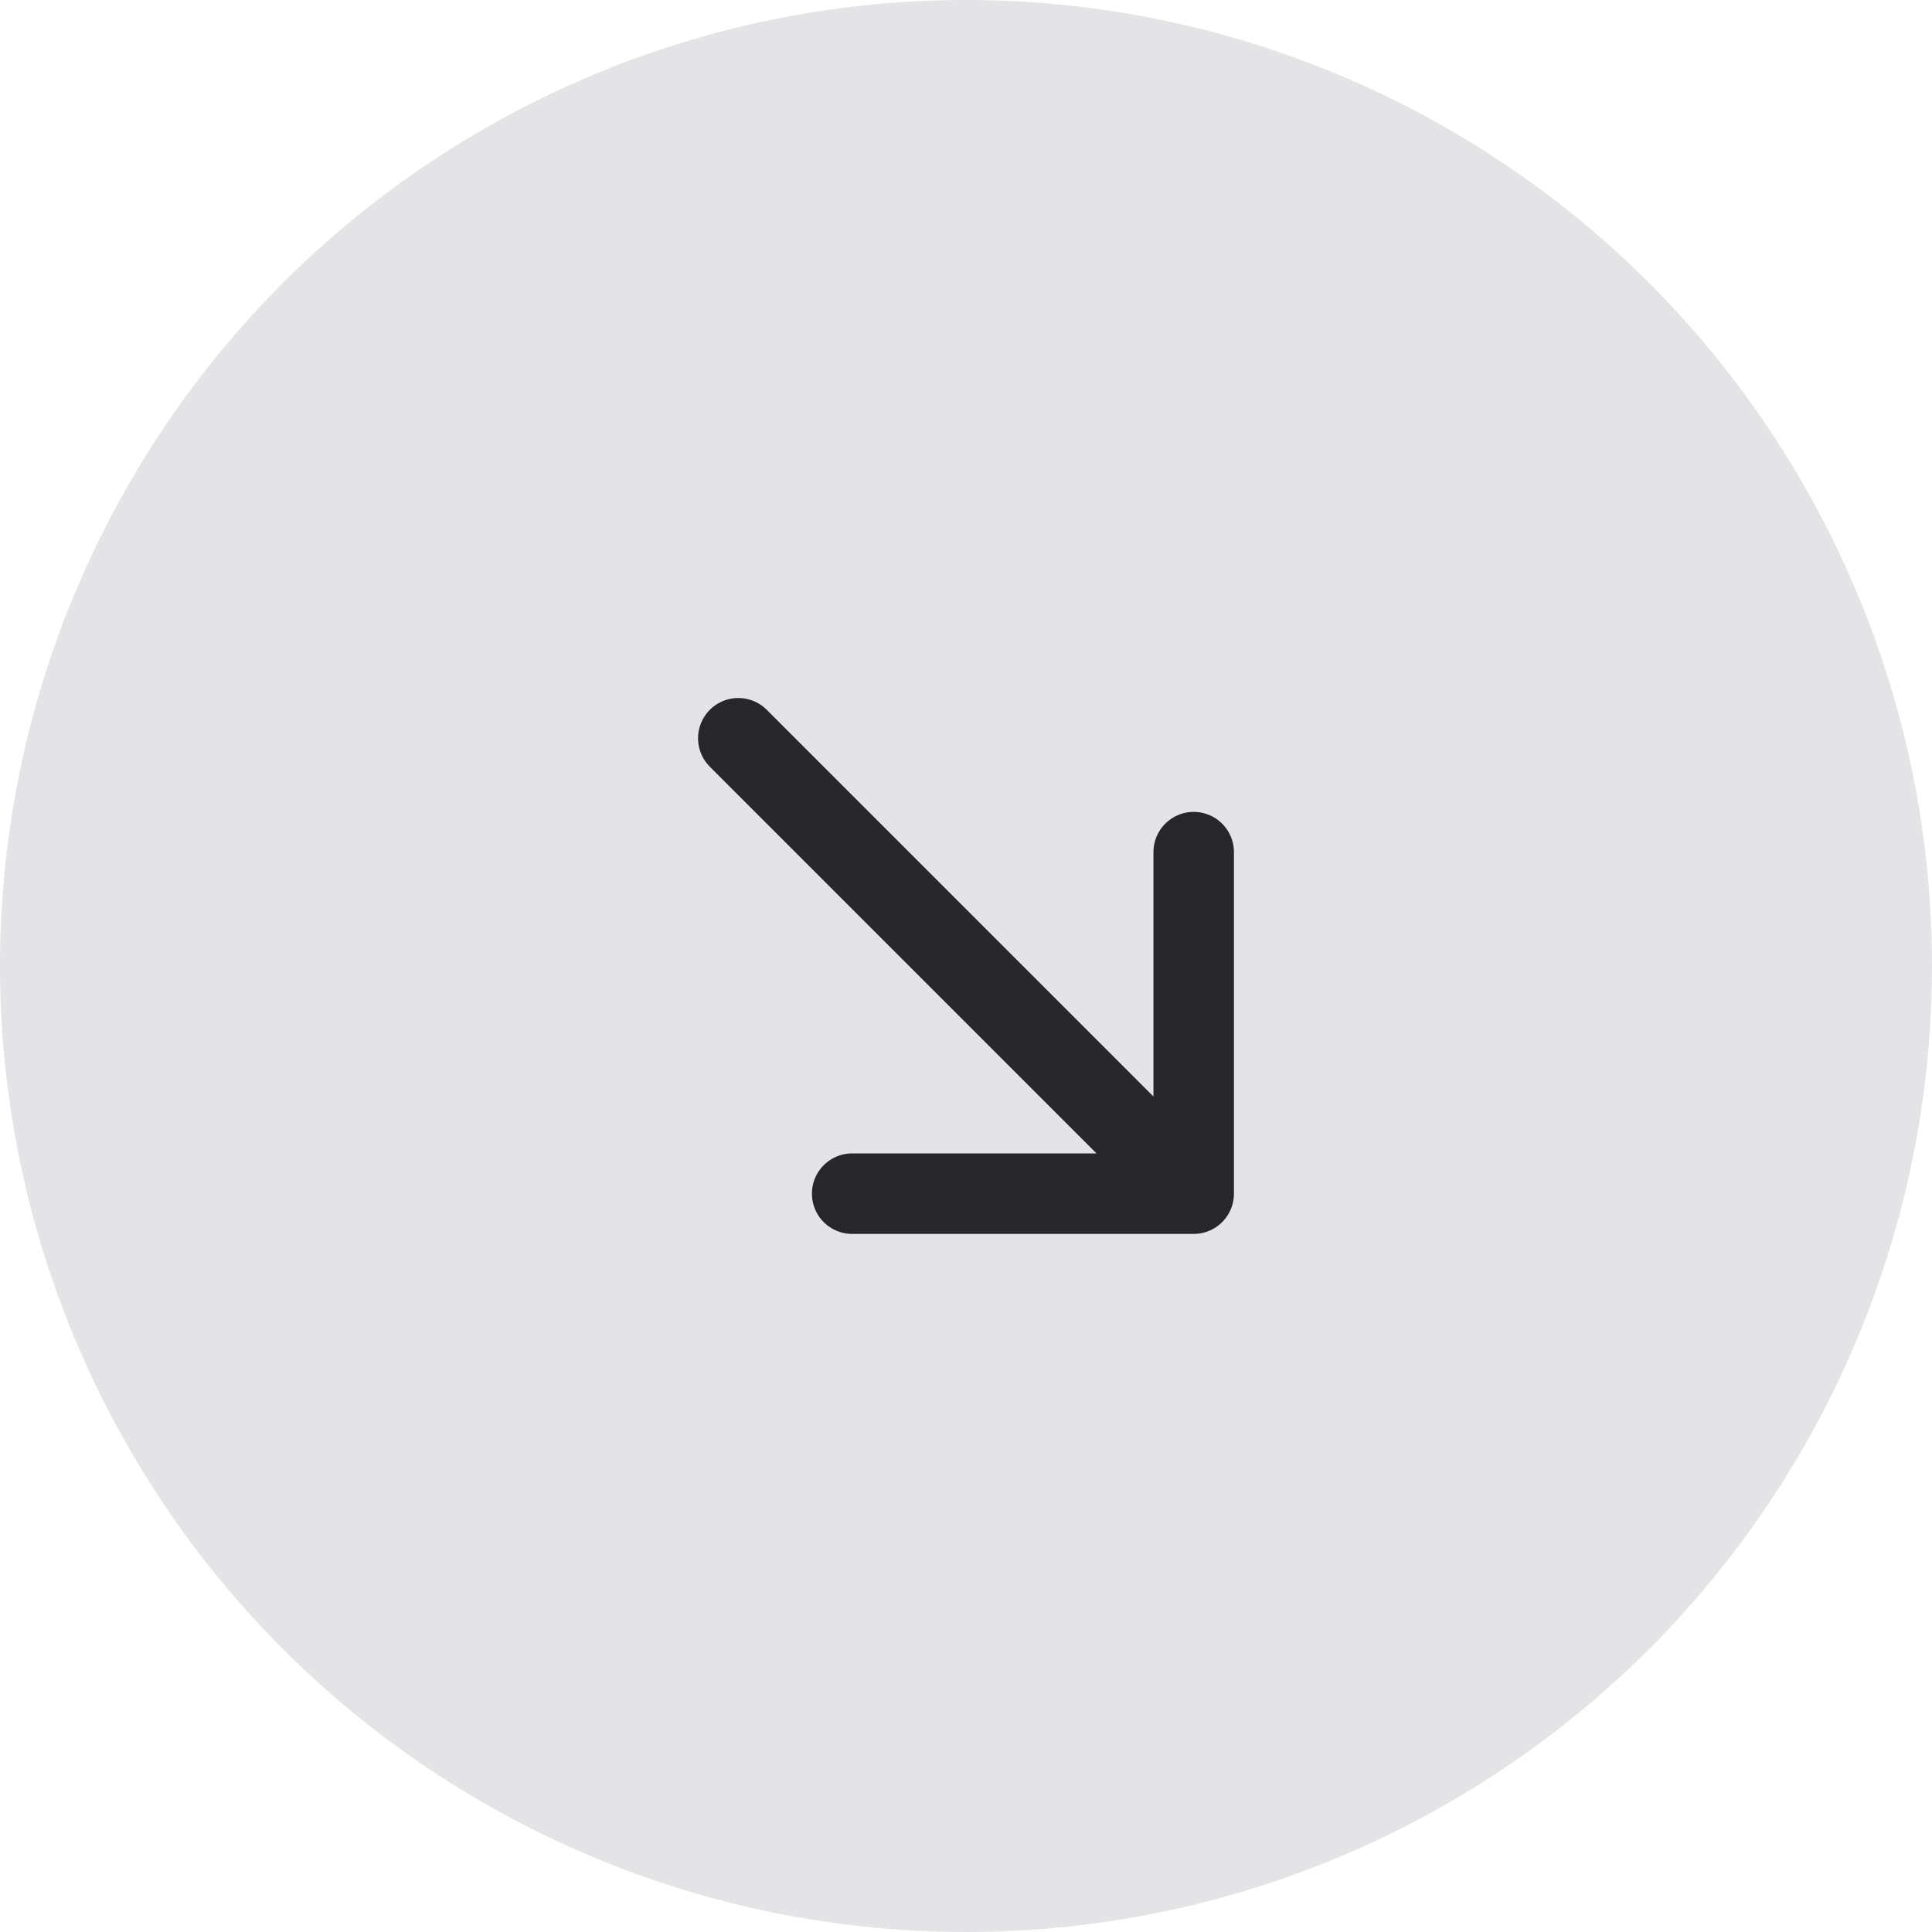 <svg width="48" height="48" viewBox="0 0 48 48" fill="none" xmlns="http://www.w3.org/2000/svg">
<circle cx="24" cy="24" r="24" fill="#E4E4E7"/>
<rect width="24" height="24" transform="translate(12 12)" fill="#E4E4E7"/>
<path d="M18.343 18.342L29.657 29.656M29.657 29.656L21.172 29.656M29.657 29.656L29.657 21.171" stroke="#27272A" stroke-width="2" stroke-linecap="round" stroke-linejoin="round"/>
</svg>
